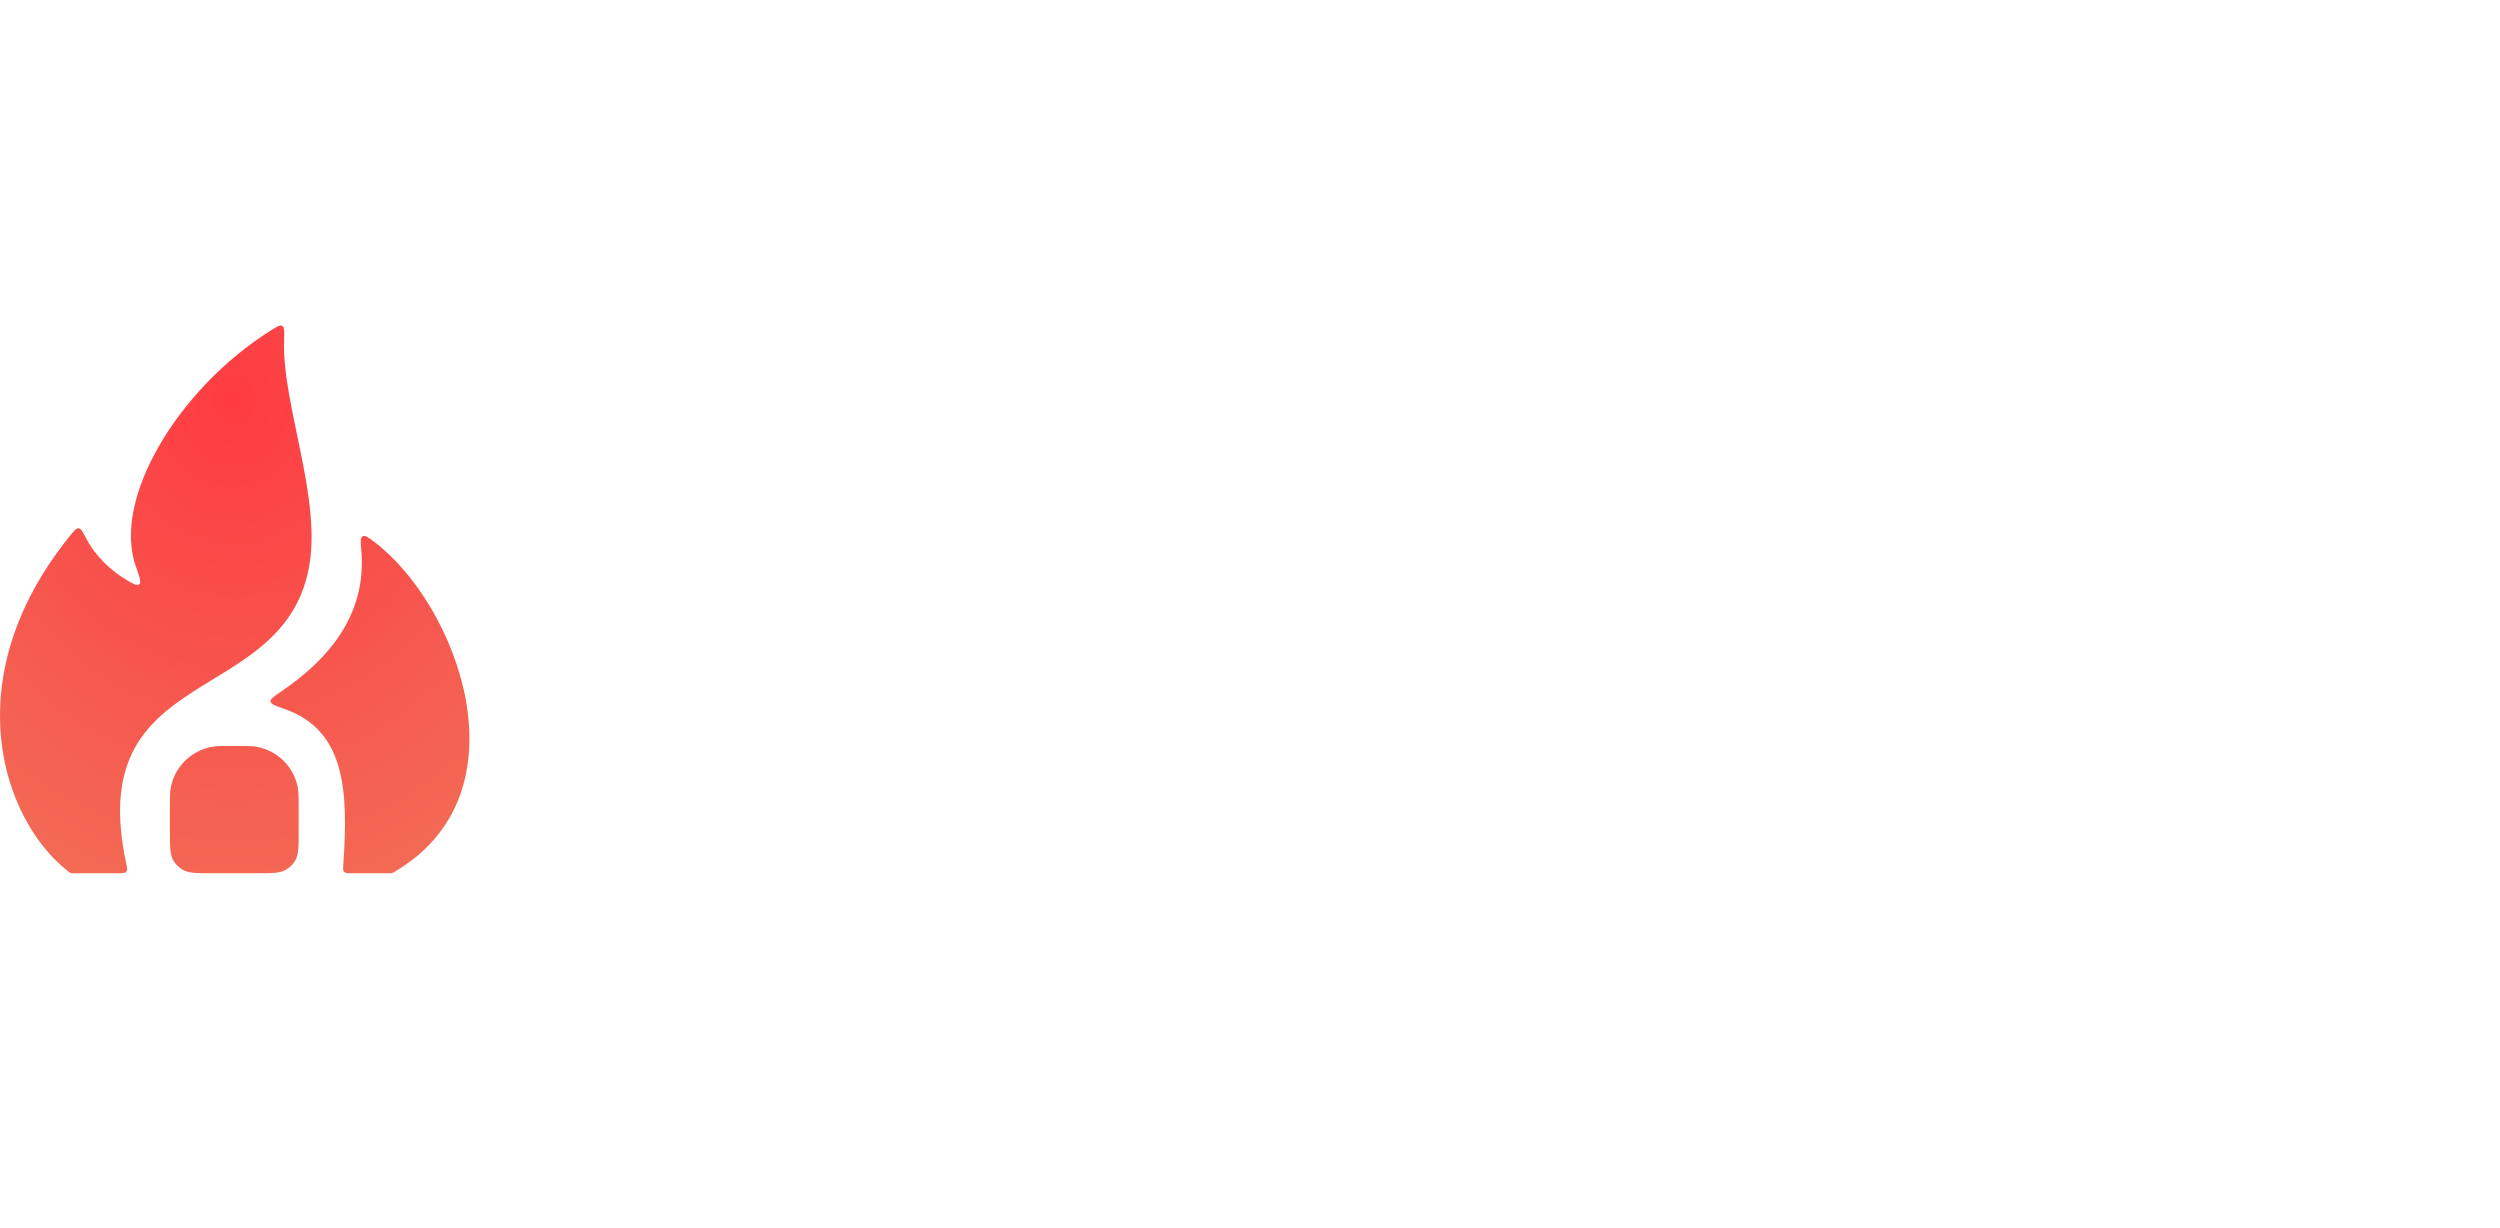 <svg width="171" height="84" viewBox="0 0 171 84" fill="none" xmlns="http://www.w3.org/2000/svg">
<g filter="url(#filter0_diii_206_26)">
<path d="M11.623 56.376C11.623 55.567 11.623 55.162 11.69 54.825C11.968 53.444 13.061 52.364 14.458 52.089C14.798 52.022 15.208 52.022 16.026 52.022C16.844 52.022 17.254 52.022 17.594 52.089C18.991 52.364 20.084 53.444 20.362 54.825C20.429 55.162 20.429 55.567 20.429 56.376V57.827C20.429 58.912 20.429 59.455 20.193 59.859C20.039 60.124 19.817 60.344 19.549 60.497C19.14 60.73 18.591 60.73 17.494 60.73H14.558C13.461 60.73 12.912 60.73 12.503 60.497C12.236 60.344 12.013 60.124 11.859 59.859C11.623 59.455 11.623 58.912 11.623 57.827V56.376Z" fill="url(#paint0_radial_206_26)"/>
<path d="M11.623 56.376C11.623 55.567 11.623 55.162 11.69 54.825C11.968 53.444 13.061 52.364 14.458 52.089C14.798 52.022 15.208 52.022 16.026 52.022C16.844 52.022 17.254 52.022 17.594 52.089C18.991 52.364 20.084 53.444 20.362 54.825C20.429 55.162 20.429 55.567 20.429 56.376V57.827C20.429 58.912 20.429 59.455 20.193 59.859C20.039 60.124 19.817 60.344 19.549 60.497C19.14 60.73 18.591 60.73 17.494 60.73H14.558C13.461 60.73 12.912 60.73 12.503 60.497C12.236 60.344 12.013 60.124 11.859 59.859C11.623 59.455 11.623 58.912 11.623 57.827V56.376Z" fill="#F3B4A6" fill-opacity="0.06"/>
<path d="M5.026 60.73H8.043C8.385 60.73 8.556 60.73 8.644 60.623C8.732 60.515 8.695 60.342 8.621 59.996C5.716 46.362 19.153 49.427 21.098 39.994C22.091 35.179 19.265 28.718 19.431 24.228C19.452 23.665 19.463 23.384 19.309 23.296C19.155 23.209 18.933 23.349 18.488 23.629C12.207 27.582 7.63 35.139 9.303 39.775C9.559 40.484 9.687 40.838 9.525 40.968C9.363 41.097 9.089 40.93 8.542 40.597C7.652 40.054 6.595 39.166 5.86 37.767C5.644 37.356 5.536 37.151 5.378 37.135C5.22 37.12 5.084 37.287 4.812 37.622C-3.091 47.348 0.111 57.061 4.676 60.613C4.749 60.67 4.785 60.698 4.832 60.714C4.878 60.73 4.928 60.73 5.026 60.73Z" fill="url(#paint1_radial_206_26)"/>
<path d="M5.026 60.73H8.043C8.385 60.73 8.556 60.73 8.644 60.623C8.732 60.515 8.695 60.342 8.621 59.996C5.716 46.362 19.153 49.427 21.098 39.994C22.091 35.179 19.265 28.718 19.431 24.228C19.452 23.665 19.463 23.384 19.309 23.296C19.155 23.209 18.933 23.349 18.488 23.629C12.207 27.582 7.63 35.139 9.303 39.775C9.559 40.484 9.687 40.838 9.525 40.968C9.363 41.097 9.089 40.93 8.542 40.597C7.652 40.054 6.595 39.166 5.86 37.767C5.644 37.356 5.536 37.151 5.378 37.135C5.22 37.12 5.084 37.287 4.812 37.622C-3.091 47.348 0.111 57.061 4.676 60.613C4.749 60.67 4.785 60.698 4.832 60.714C4.878 60.73 4.928 60.73 5.026 60.73Z" fill="#F3B4A6" fill-opacity="0.06"/>
<path d="M24.712 38.617C25.117 43.085 22.398 46.142 19.292 48.259C18.75 48.628 18.478 48.813 18.502 48.989C18.525 49.165 18.849 49.279 19.497 49.507C23.638 50.965 23.827 55.142 23.484 60.105C23.463 60.399 23.453 60.546 23.54 60.638C23.627 60.73 23.775 60.73 24.071 60.73H26.658C26.736 60.73 26.776 60.73 26.813 60.72C26.851 60.709 26.885 60.69 26.952 60.651C36.225 55.242 31.247 42.323 25.59 38.058C25.177 37.748 24.971 37.592 24.803 37.684C24.636 37.775 24.661 38.056 24.712 38.617Z" fill="url(#paint2_radial_206_26)"/>
<path d="M24.712 38.617C25.117 43.085 22.398 46.142 19.292 48.259C18.75 48.628 18.478 48.813 18.502 48.989C18.525 49.165 18.849 49.279 19.497 49.507C23.638 50.965 23.827 55.142 23.484 60.105C23.463 60.399 23.453 60.546 23.54 60.638C23.627 60.73 23.775 60.73 24.071 60.73H26.658C26.736 60.73 26.776 60.73 26.813 60.72C26.851 60.709 26.885 60.69 26.952 60.651C36.225 55.242 31.247 42.323 25.59 38.058C25.177 37.748 24.971 37.592 24.803 37.684C24.636 37.775 24.661 38.056 24.712 38.617Z" fill="#F3B4A6" fill-opacity="0.06"/>
</g>
<path d="M50.268 40.059C51.687 38.678 53.393 37.987 55.385 37.987C57.378 37.987 59.076 38.678 60.48 40.059C61.899 41.426 62.608 43.08 62.608 45.02C62.608 46.96 61.899 48.621 60.48 50.002C59.076 51.37 57.378 52.053 55.385 52.053C54.738 52.053 54.106 51.971 53.489 51.809C52.841 51.638 52.517 51.552 52.343 51.681C52.17 51.81 52.17 52.106 52.17 52.699V55.912C52.17 56.175 52.17 56.306 52.102 56.411C52.034 56.516 51.912 56.573 51.669 56.687L49.428 57.734C48.86 58 48.575 58.133 48.369 58.006C48.162 57.88 48.162 57.573 48.162 56.959V45.02C48.162 43.08 48.864 41.426 50.268 40.059ZM57.65 42.837C57.031 42.22 56.276 41.911 55.385 41.911C54.495 41.911 53.732 42.22 53.098 42.837C52.479 43.44 52.17 44.167 52.17 45.02C52.17 45.887 52.479 46.629 53.098 47.247C53.732 47.849 54.495 48.151 55.385 48.151C56.276 48.151 57.031 47.849 57.65 47.247C58.284 46.629 58.601 45.887 58.601 45.02C58.601 44.167 58.284 43.44 57.65 42.837Z" fill="white"/>
<path d="M71.409 52.979C70.88 54.375 69.997 55.485 68.759 56.308C67.83 56.945 66.831 57.344 65.762 57.505C65.314 57.573 65.09 57.606 64.932 57.453C64.773 57.299 64.81 57.062 64.883 56.588L65.225 54.383C65.264 54.127 65.284 53.999 65.339 53.919C65.394 53.839 65.602 53.718 66.018 53.475C66.275 53.326 66.439 53.143 66.495 53.089C66.591 52.996 67.401 52.237 67.627 51.634L67.859 51.041C67.923 50.877 67.956 50.795 67.953 50.709C67.951 50.624 67.913 50.543 67.84 50.383L62.684 39.199C62.432 38.653 62.306 38.379 62.436 38.183C62.567 37.987 62.875 37.987 63.49 37.987H65.934C66.217 37.987 66.359 37.987 66.469 38.058C66.58 38.129 66.636 38.256 66.747 38.509L69.06 43.78C69.439 44.645 69.629 45.077 69.931 45.066C70.234 45.056 70.392 44.612 70.708 43.723L72.539 38.566C72.638 38.286 72.688 38.146 72.803 38.067C72.918 37.987 73.07 37.987 73.374 37.987H75.761C76.336 37.987 76.623 37.987 76.755 38.17C76.887 38.354 76.788 38.616 76.592 39.141L71.409 52.979Z" fill="white"/>
<path d="M76.85 45.02C76.85 43.08 77.552 41.426 78.956 40.059C80.117 38.929 81.931 38.261 83.643 38.056C84.132 37.997 84.376 37.967 84.531 38.136C84.685 38.304 84.623 38.553 84.499 39.05L83.95 41.254C83.88 41.533 83.845 41.672 83.762 41.757C83.678 41.84 83.485 41.893 83.098 41.997C82.581 42.137 82.184 42.439 81.775 42.837C81.202 43.395 81.261 44.167 81.261 45.02V51.501C81.261 51.769 81.261 51.903 81.191 52.009C81.121 52.115 80.995 52.171 80.745 52.283L78.102 53.459C77.538 53.709 77.256 53.834 77.053 53.708C76.85 53.581 76.85 53.279 76.85 52.676V45.02Z" fill="white"/>
<path d="M86.659 40.059C88.078 38.678 89.784 37.987 91.777 37.987C93.769 37.987 95.468 38.678 96.871 40.059C98.29 41.426 99 43.08 99 45.02C99 46.96 98.29 48.621 96.871 50.002C95.468 51.37 93.769 52.053 91.777 52.053C89.784 52.053 88.078 51.37 86.659 50.002C85.255 48.621 84.554 46.96 84.554 45.02C84.554 43.08 85.255 41.426 86.659 40.059ZM94.041 42.815C93.422 42.198 92.667 41.889 91.777 41.889C90.886 41.889 90.124 42.198 89.49 42.815C88.871 43.418 88.561 44.153 88.561 45.02C88.561 45.872 88.871 46.607 89.49 47.225C90.124 47.827 90.886 48.129 91.777 48.129C92.667 48.129 93.422 47.827 94.041 47.225C94.675 46.607 94.992 45.872 94.992 45.02C94.992 44.153 94.675 43.418 94.041 42.815Z" fill="white"/>
<defs>
<filter id="filter0_diii_206_26" x="-138.5" y="-146.229" width="309.108" height="314.459" filterUnits="userSpaceOnUse" color-interpolation-filters="sRGB">
<feFlood flood-opacity="0" result="BackgroundImageFix"/>
<feColorMatrix in="SourceAlpha" type="matrix" values="0 0 0 0 0 0 0 0 0 0 0 0 0 0 0 0 0 0 127 0" result="hardAlpha"/>
<feOffset dy="-31"/>
<feGaussianBlur stdDeviation="69.25"/>
<feComposite in2="hardAlpha" operator="out"/>
<feColorMatrix type="matrix" values="0 0 0 0 0.938 0 0 0 0 0.46 0 0 0 0 0.191 0 0 0 0.04 0"/>
<feBlend mode="normal" in2="BackgroundImageFix" result="effect1_dropShadow_206_26"/>
<feBlend mode="normal" in="SourceGraphic" in2="effect1_dropShadow_206_26" result="shape"/>
<feColorMatrix in="SourceAlpha" type="matrix" values="0 0 0 0 0 0 0 0 0 0 0 0 0 0 0 0 0 0 127 0" result="hardAlpha"/>
<feOffset dy="20"/>
<feGaussianBlur stdDeviation="21.55"/>
<feComposite in2="hardAlpha" operator="arithmetic" k2="-1" k3="1"/>
<feColorMatrix type="matrix" values="0 0 0 0 0.938 0 0 0 0 0.145 0 0 0 0 0.145 0 0 0 0.29 0"/>
<feBlend mode="normal" in2="shape" result="effect2_innerShadow_206_26"/>
<feColorMatrix in="SourceAlpha" type="matrix" values="0 0 0 0 0 0 0 0 0 0 0 0 0 0 0 0 0 0 127 0" result="hardAlpha"/>
<feOffset dy="14"/>
<feGaussianBlur stdDeviation="5.85"/>
<feComposite in2="hardAlpha" operator="arithmetic" k2="-1" k3="1"/>
<feColorMatrix type="matrix" values="0 0 0 0 0 0 0 0 0 0 0 0 0 0 0 0 0 0 0.24 0"/>
<feBlend mode="normal" in2="effect2_innerShadow_206_26" result="effect3_innerShadow_206_26"/>
<feColorMatrix in="SourceAlpha" type="matrix" values="0 0 0 0 0 0 0 0 0 0 0 0 0 0 0 0 0 0 127 0" result="hardAlpha"/>
<feOffset dy="-4"/>
<feGaussianBlur stdDeviation="10.15"/>
<feComposite in2="hardAlpha" operator="arithmetic" k2="-1" k3="1"/>
<feColorMatrix type="matrix" values="0 0 0 0 0.912 0 0 0 0 0.654 0 0 0 0 0.597 0 0 0 0.29 0"/>
<feBlend mode="normal" in2="effect3_innerShadow_206_26" result="effect4_innerShadow_206_26"/>
</filter>
<radialGradient id="paint0_radial_206_26" cx="0" cy="0" r="1" gradientUnits="userSpaceOnUse" gradientTransform="translate(15.999 28.278) rotate(90) scale(40.928 35.081)">
<stop stop-color="#FF343C"/>
<stop offset="1" stop-color="#F06F53"/>
</radialGradient>
<radialGradient id="paint1_radial_206_26" cx="0" cy="0" r="1" gradientUnits="userSpaceOnUse" gradientTransform="translate(15.999 28.278) rotate(90) scale(40.928 35.081)">
<stop stop-color="#FF343C"/>
<stop offset="1" stop-color="#F06F53"/>
</radialGradient>
<radialGradient id="paint2_radial_206_26" cx="0" cy="0" r="1" gradientUnits="userSpaceOnUse" gradientTransform="translate(15.999 28.278) rotate(90) scale(40.928 35.081)">
<stop stop-color="#FF343C"/>
<stop offset="1" stop-color="#F06F53"/>
</radialGradient>
</defs>
</svg>
